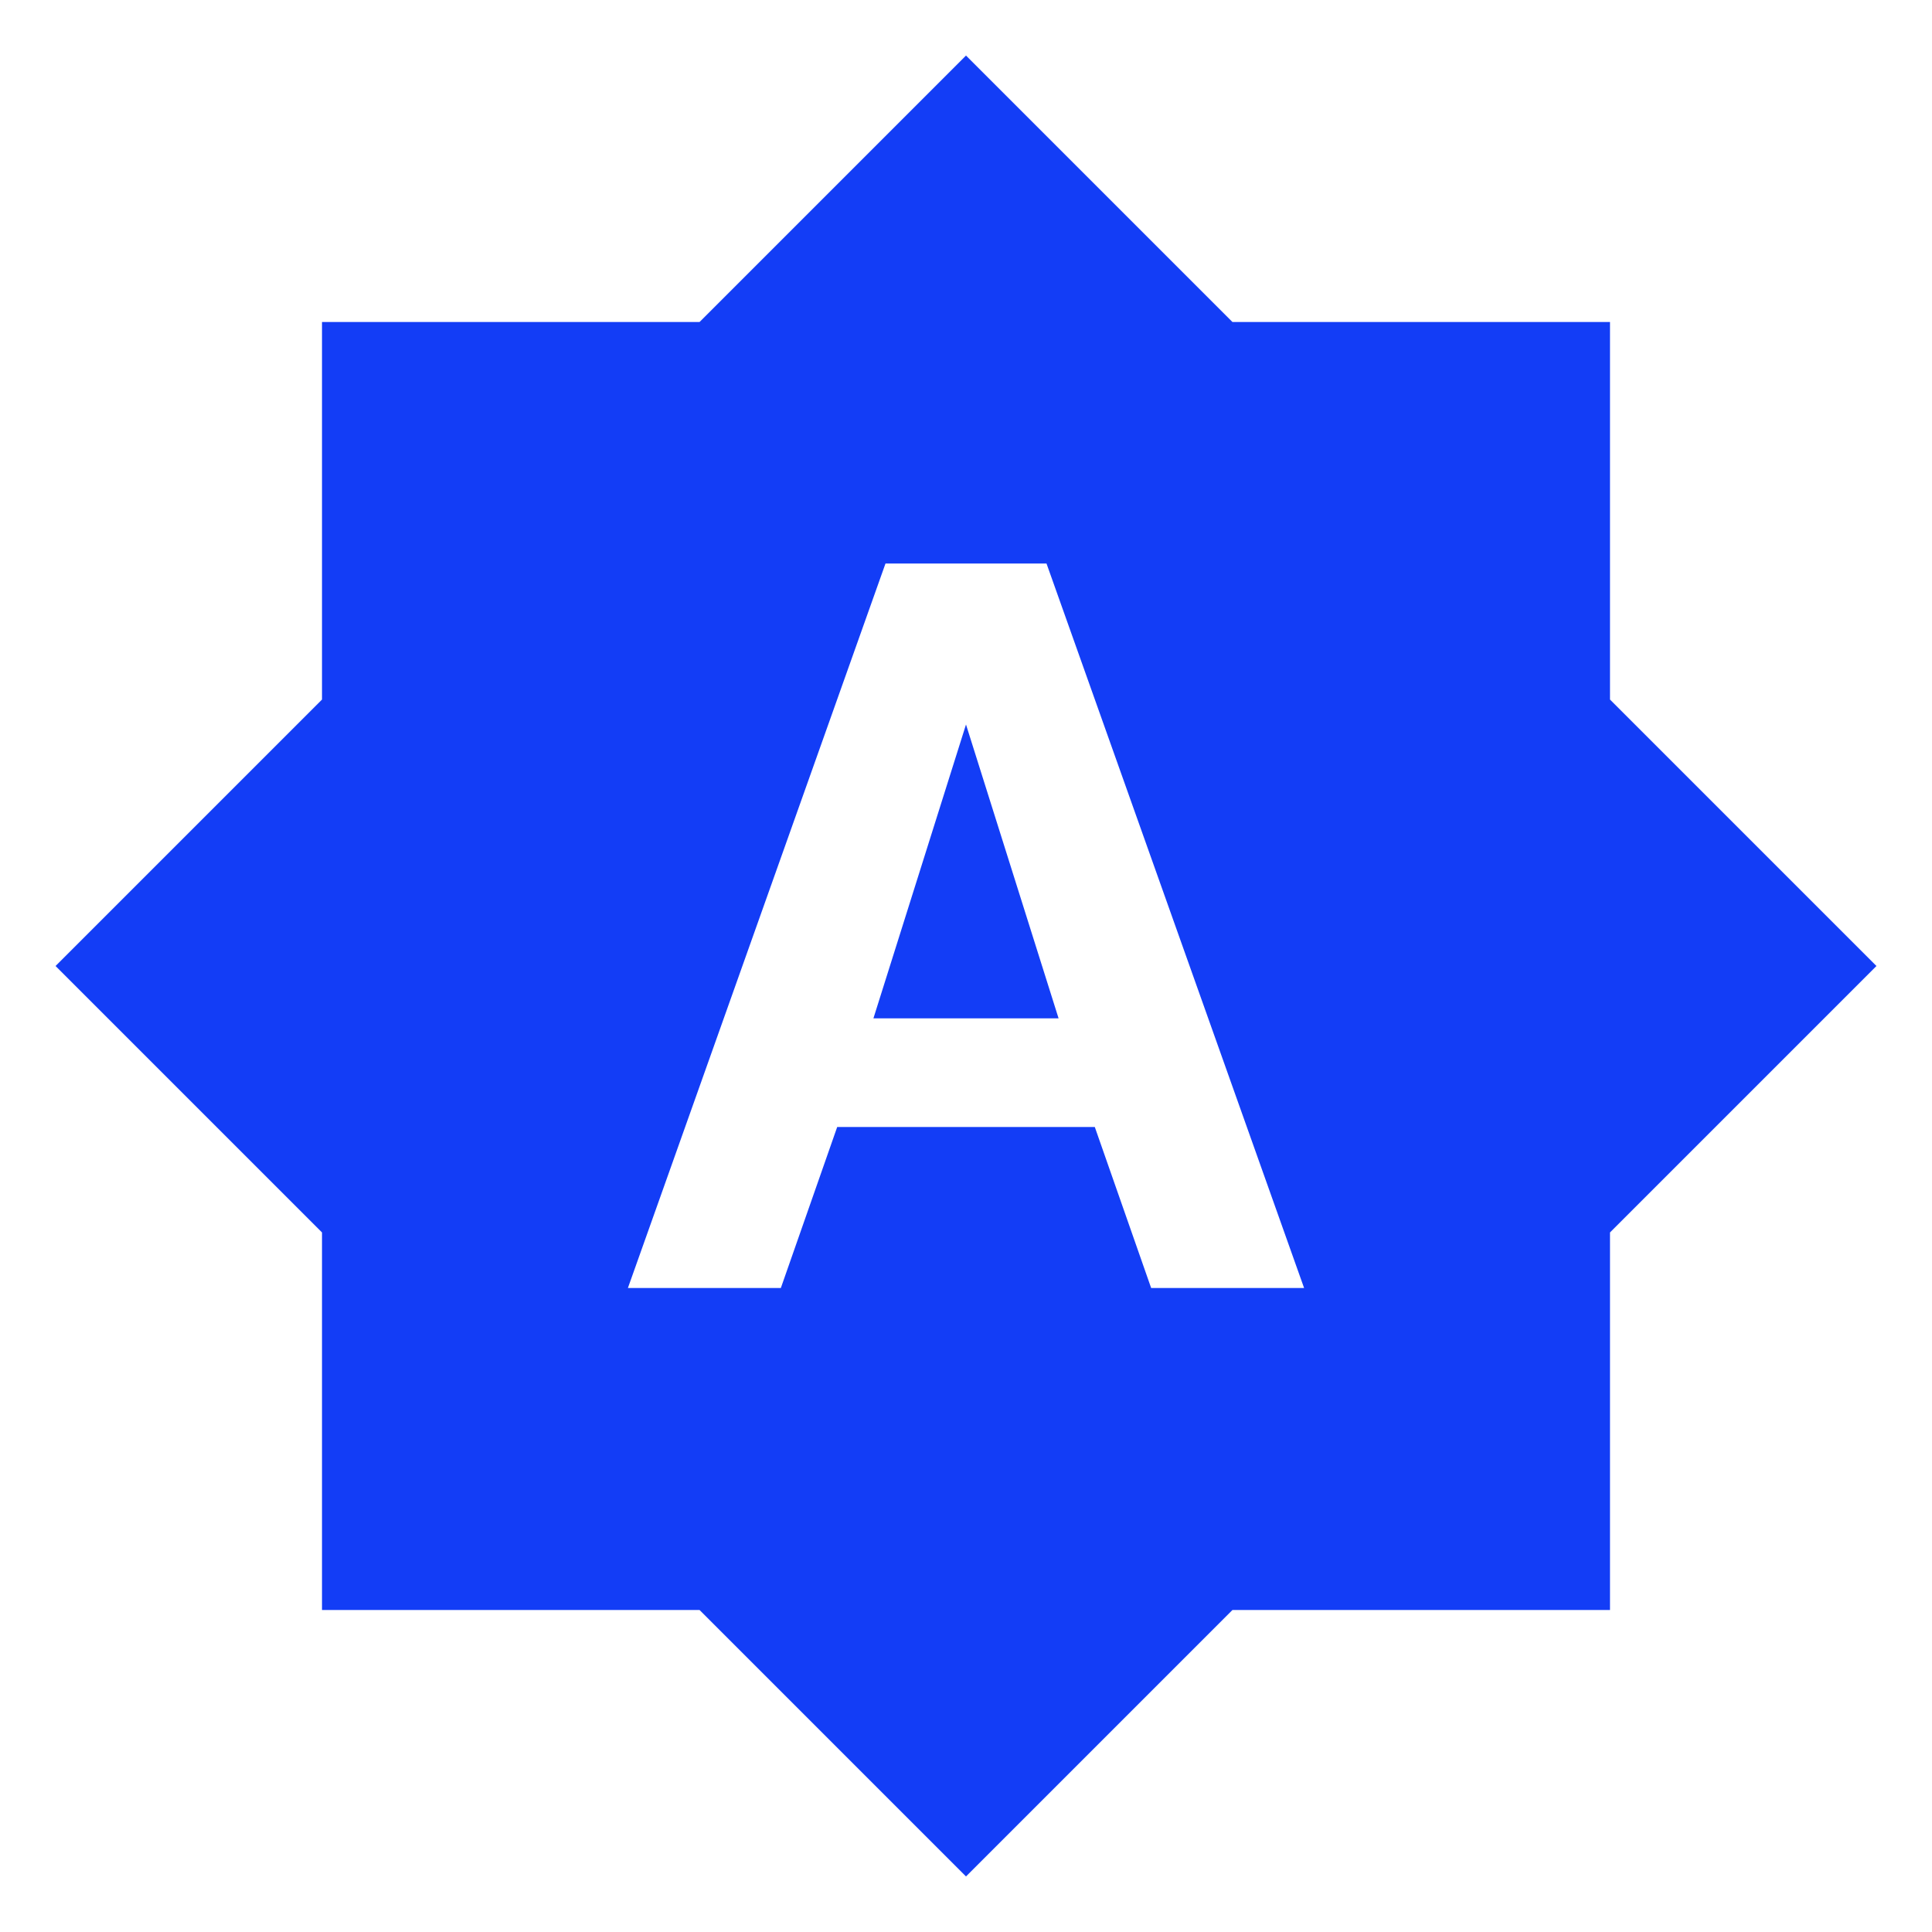 <svg fill="#133DF6" xmlns="http://www.w3.org/2000/svg" height="24" viewBox="0 0 24 24" width="24"><path d="M0 0h24v24H0V0z" fill="none"/><path d="M10.85 12.65h2.3L12 9l-1.15 3.65zM20 8.69V4h-4.69L12 .69 8.69 4H4v4.69L.69 12 4 15.31V20h4.69L12 23.31 15.31 20H20v-4.69L23.31 12 20 8.69zM14.3 16l-.7-2h-3.2l-.7 2H7.8L11 7h2l3.2 9h-1.9z"/></svg>